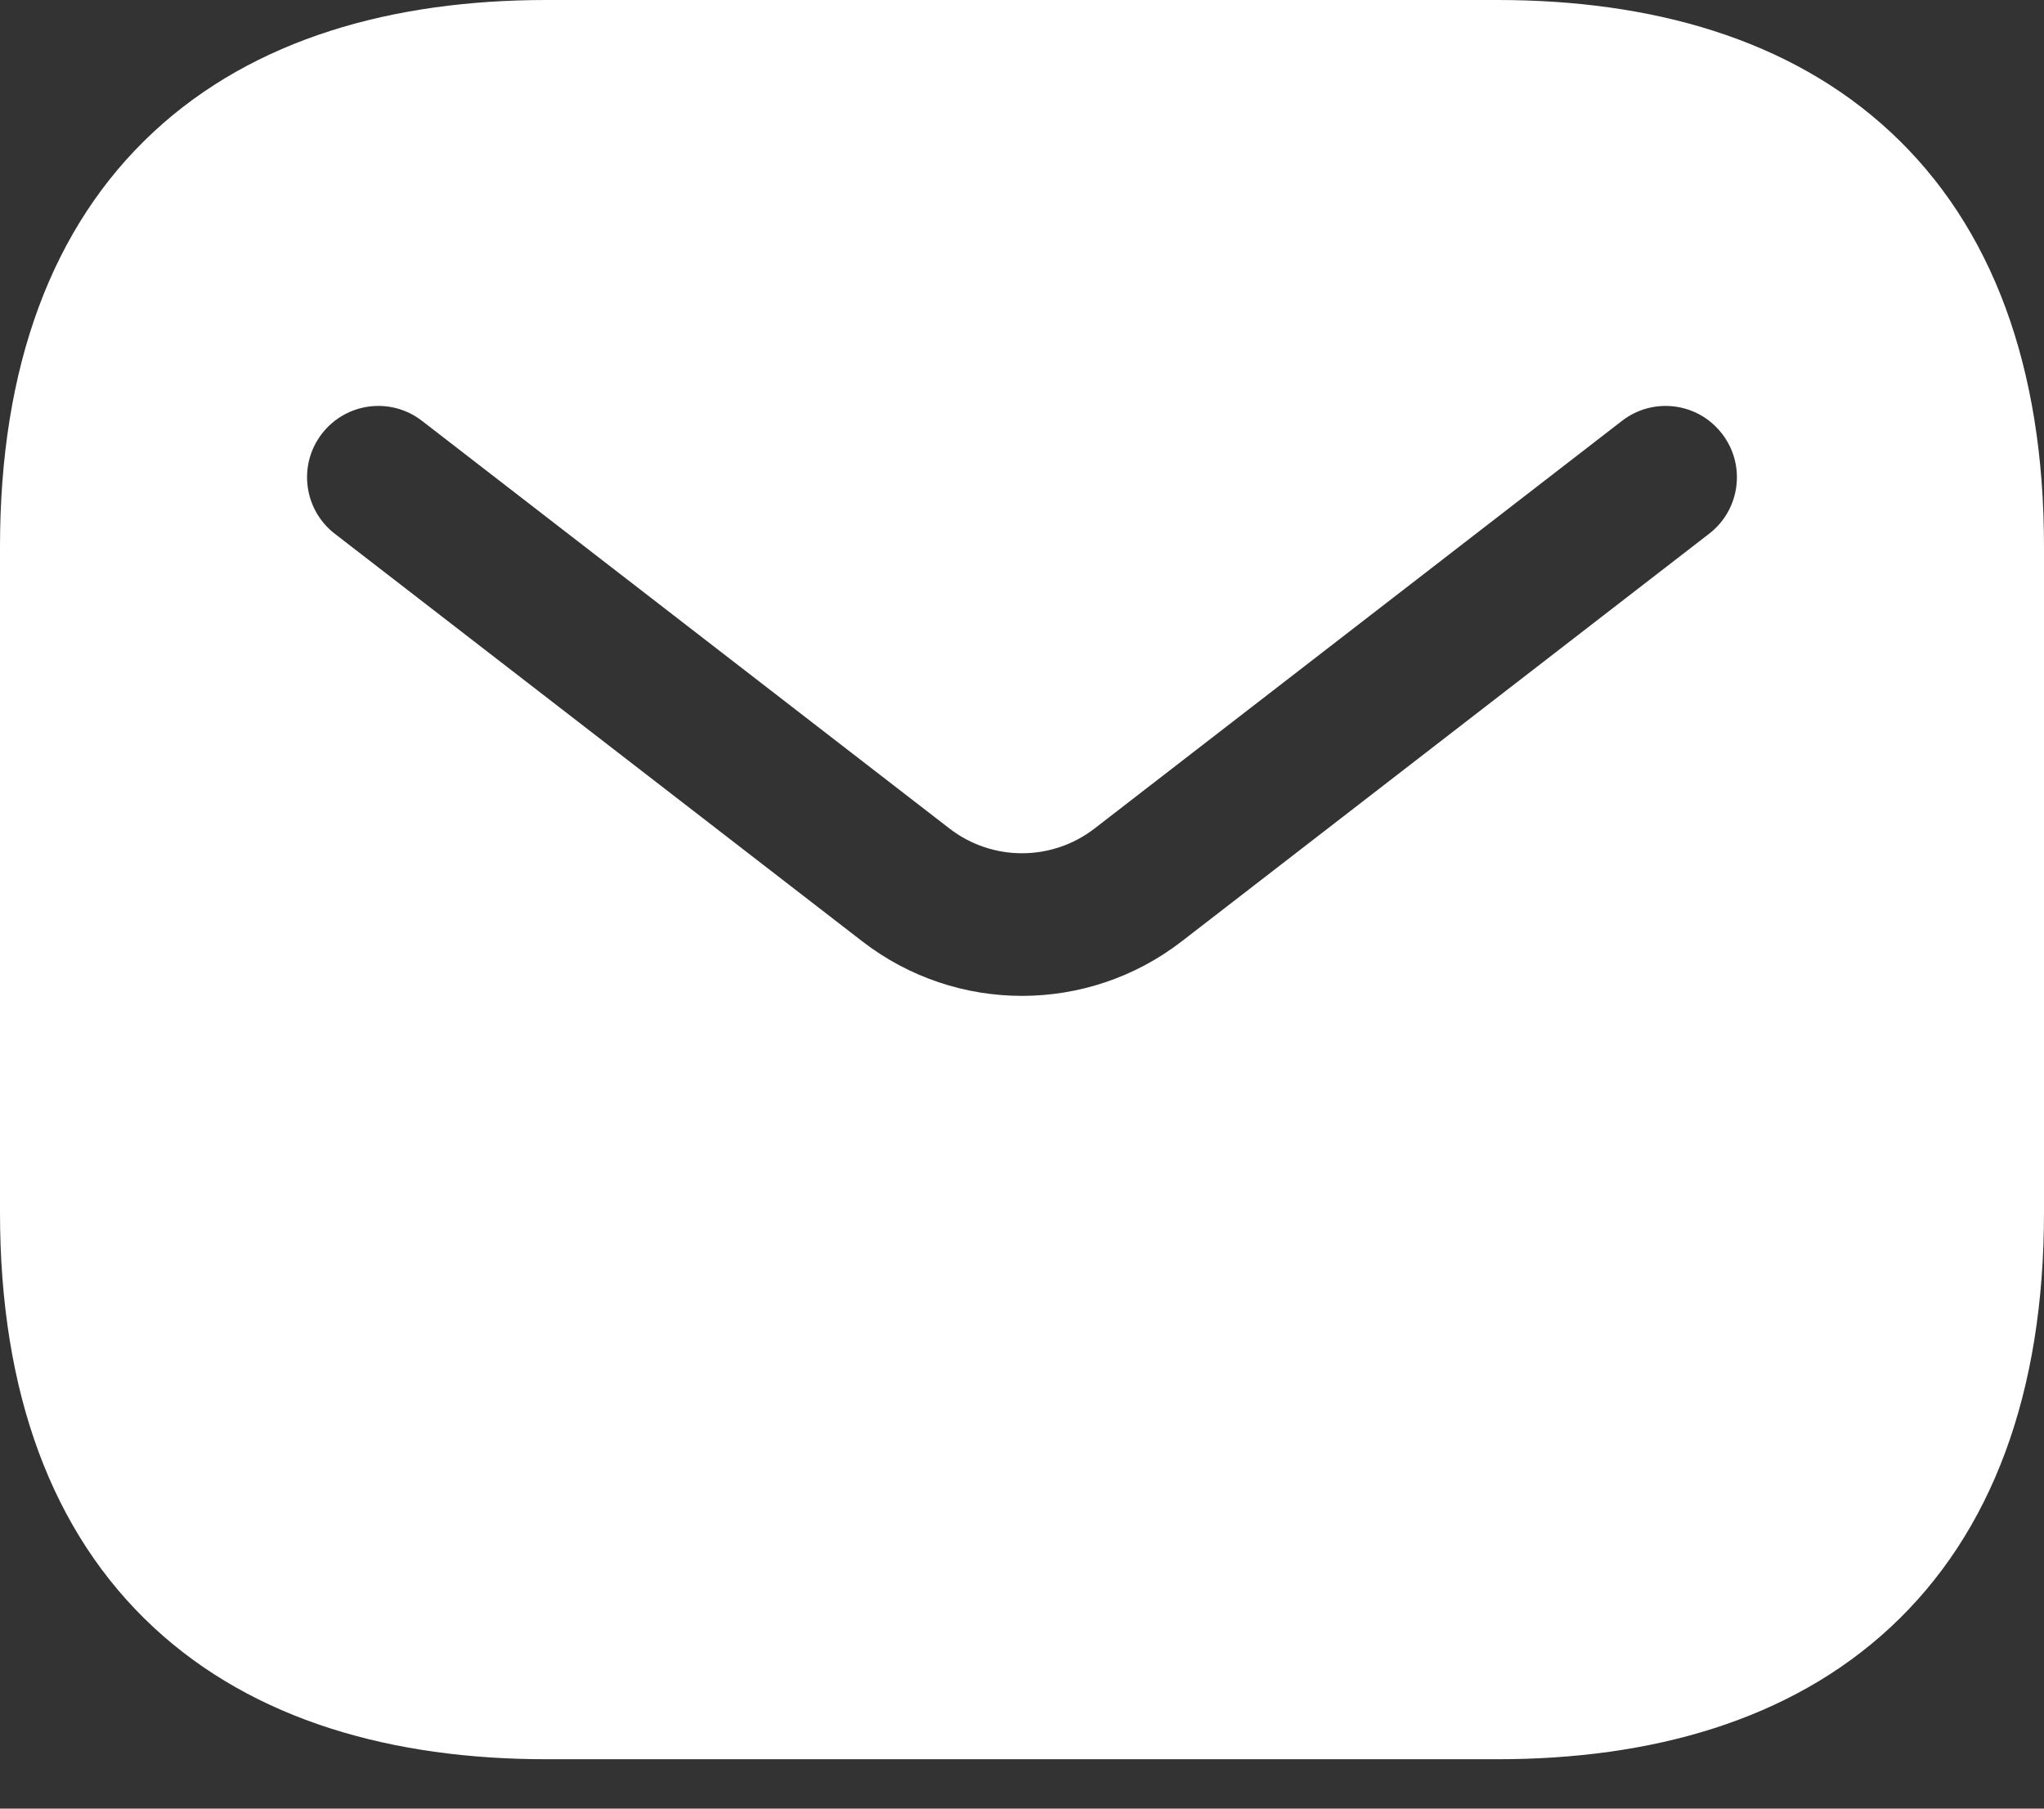 <svg width="26" height="23" viewBox="0 0 26 23" fill="none" xmlns="http://www.w3.org/2000/svg">
<rect x="0" y="0" width="26" height="23" fill="#333333" stroke="none"/>
<path fill-rule="evenodd" clip-rule="evenodd" d="M6.953 0C5 0 3.234 0.488 1.953 1.678C0.659 2.88 0 4.664 0 6.953V15.419C0 17.708 0.659 19.492 1.953 20.694C3.234 21.884 5 22.372 6.953 22.372H19.047C21 22.372 22.766 21.884 24.047 20.694C25.341 19.492 26 17.708 26 15.419V6.953C26 4.664 25.341 2.88 24.047 1.678C22.766 0.488 21 0 19.047 0H6.953ZM21.741 6.787C22.138 6.481 22.211 5.911 21.904 5.515C21.598 5.118 21.029 5.045 20.632 5.352L13.924 10.535C13.38 10.956 12.62 10.956 12.076 10.535L5.368 5.352C4.971 5.045 4.402 5.118 4.095 5.515C3.789 5.911 3.862 6.481 4.258 6.787L10.967 11.97C12.164 12.896 13.836 12.896 15.033 11.97L21.741 6.787Z" fill="white"/>
</svg>
